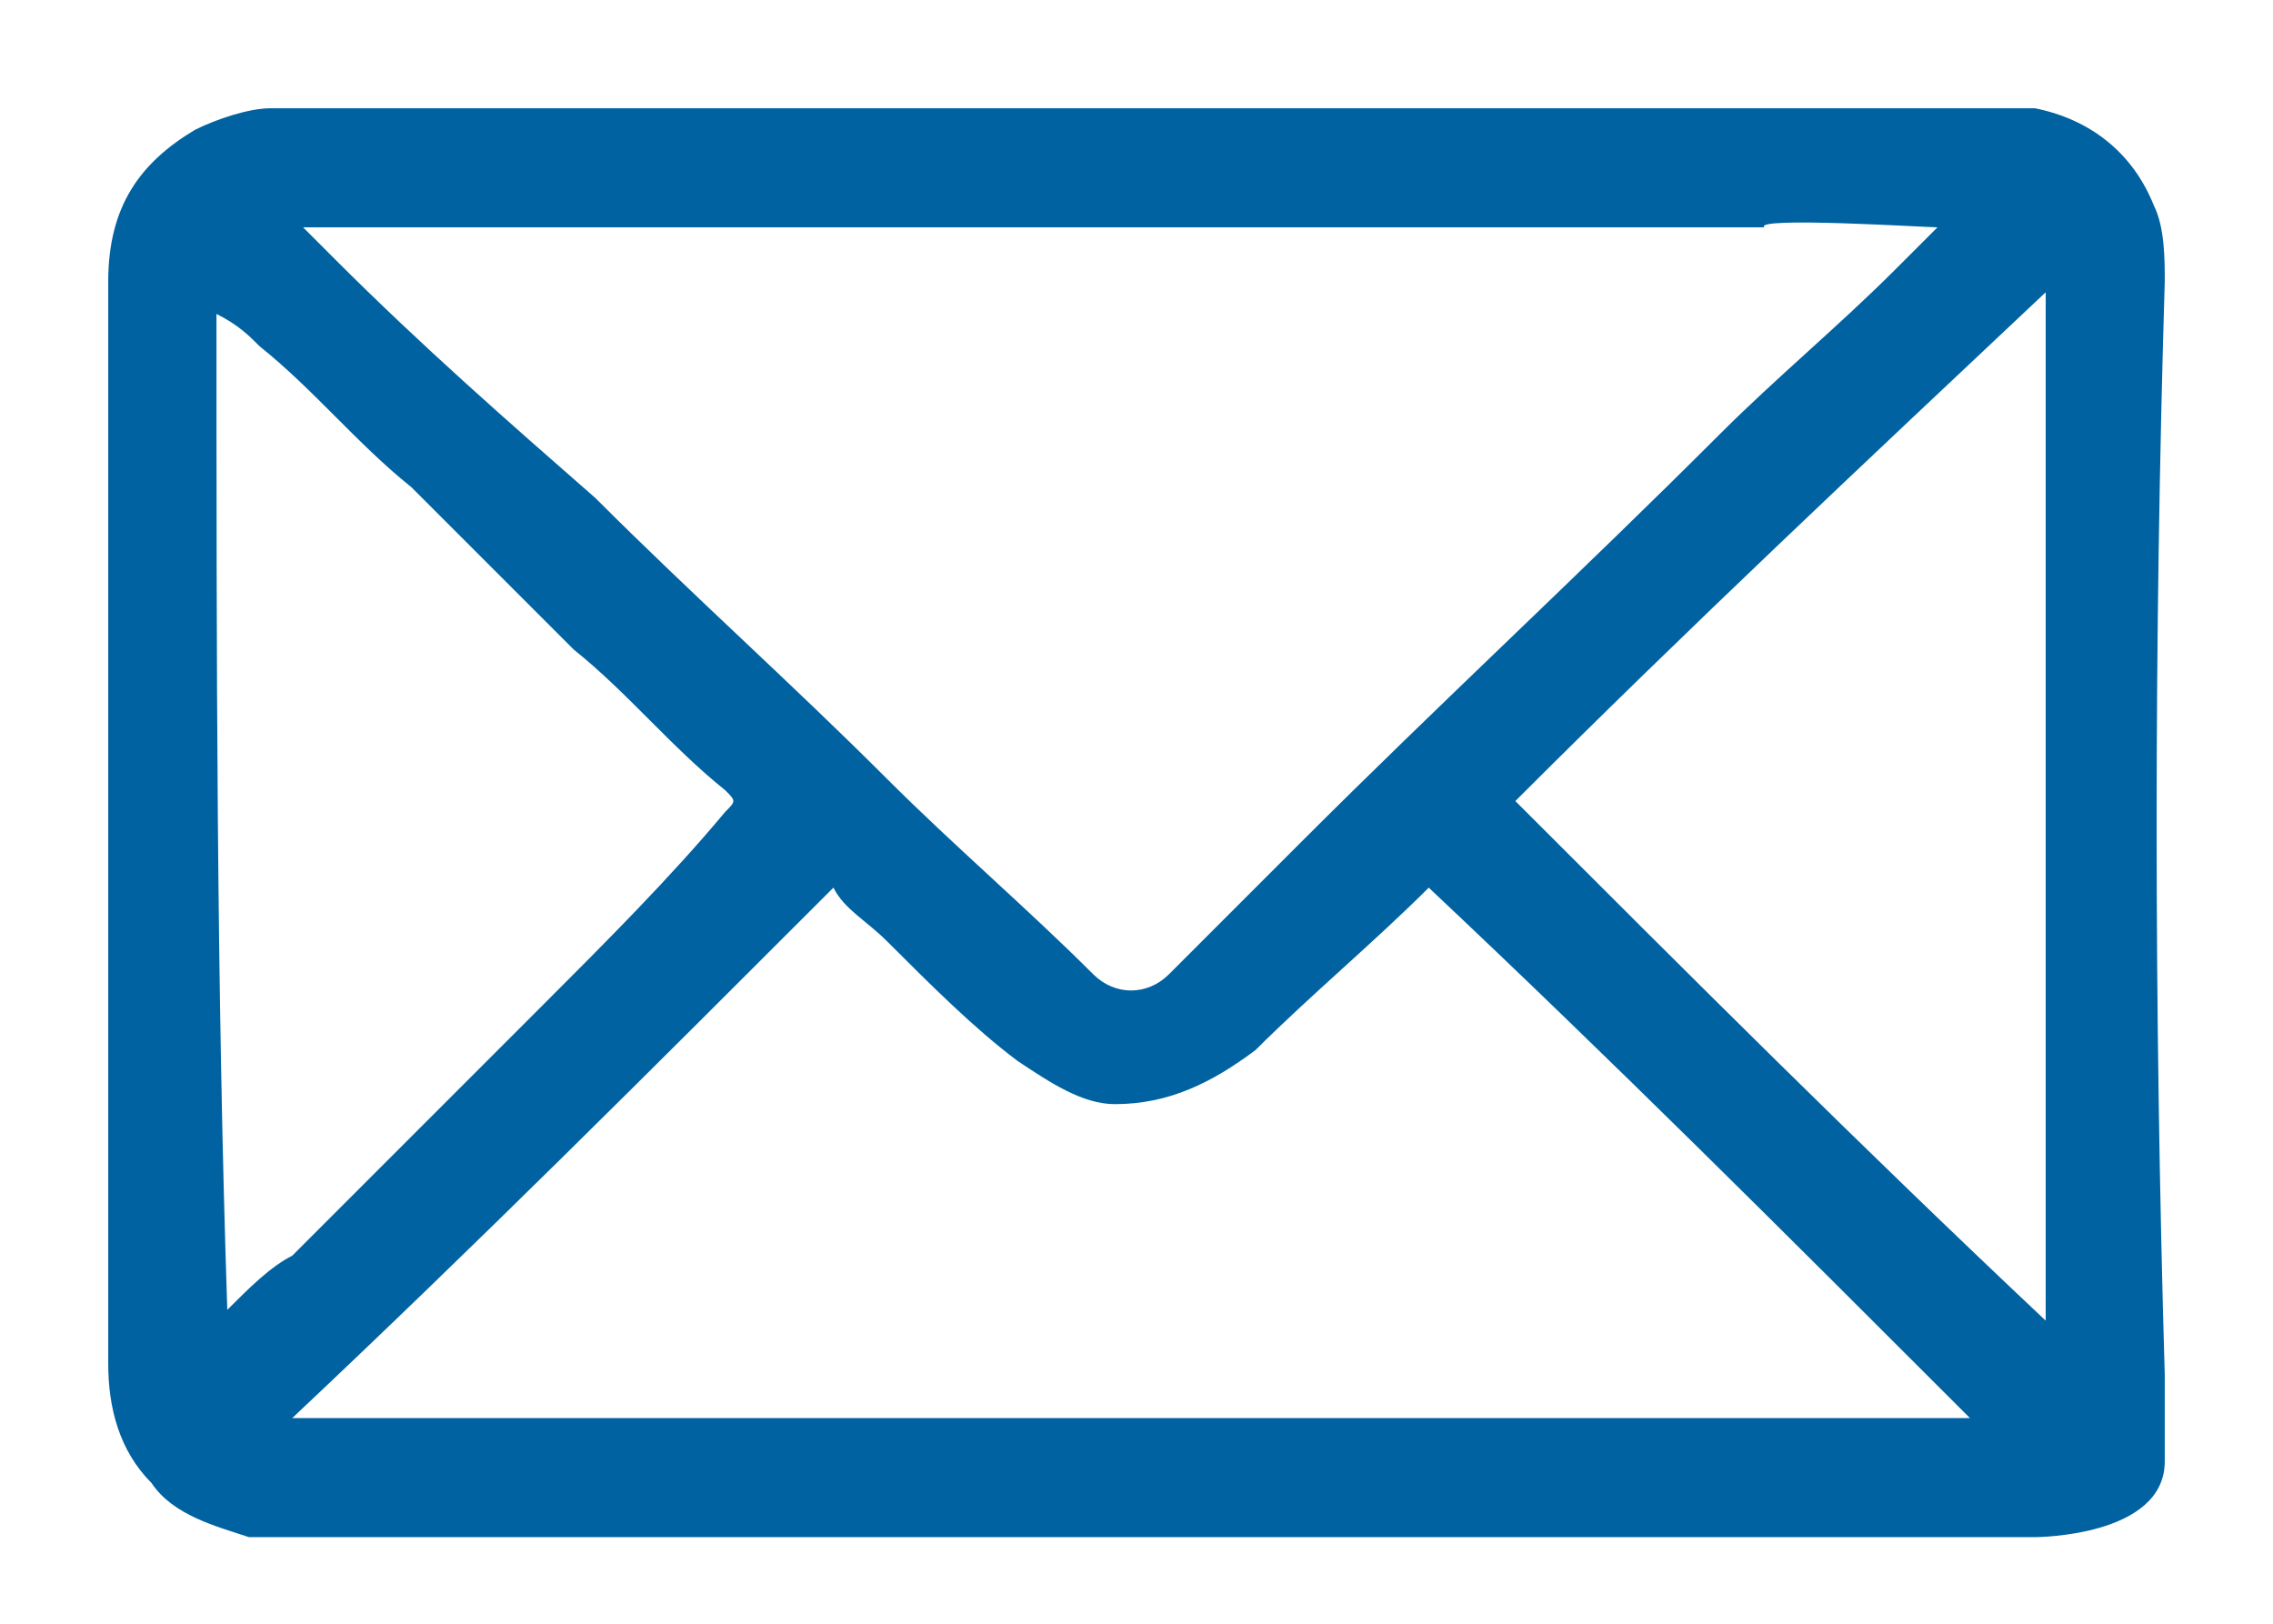 <?xml version="1.0" encoding="utf-8"?>
<!-- Generator: Adobe Illustrator 23.0.0, SVG Export Plug-In . SVG Version: 6.00 Build 0)  -->
<svg version="1.1" id="Layer_1" xmlns="http://www.w3.org/2000/svg" xmlns:xlink="http://www.w3.org/1999/xlink" x="0px" y="0px"
	 width="21px" height="15px" viewBox="0 0 21 15" style="enable-background:new 0 0 21 15;" xml:space="preserve">
<style type="text/css">
	.st0{fill:#0062A0;}
</style>
<g>
	<path class="st0" d="M20,2.6c0-0.2,0-0.5-0.1-0.7c-0.2-0.5-0.6-0.8-1.1-0.9c-0.1,0-1.6,0-1.7,0c-2.3,0-4.6,0-6.9,0
		C7.6,1,5.1,1,2.5,1C2.3,1,2,1.1,1.8,1.2C1.3,1.5,1,1.9,1,2.6c0,3.3,0,6.7,0,10c0,0.4,0.1,0.8,0.4,1.1c0.2,0.3,0.6,0.4,0.9,0.5
		c0.2,0,16.5,0,16.5,0s1.2,0,1.2-0.7c0-0.8,0-0.5,0-0.8C19.9,9.3,19.9,5.9,20,2.6z M16.3,2.1c-0.1-0.1,1.5,0,1.6,0
		c-0.1,0.1-0.3,0.3-0.4,0.4c-0.5,0.5-1.1,1-1.6,1.5c-1.3,1.3-2.6,2.5-3.9,3.8c-0.4,0.4-0.8,0.8-1.2,1.2c-0.2,0.2-0.5,0.2-0.7,0
		C9.5,8.4,8.8,7.8,8.2,7.2C7.3,6.3,6.4,5.5,5.5,4.6C4.7,3.9,3.9,3.2,3.1,2.4C3,2.3,2.9,2.2,2.8,2.1C7.3,2.1,11.8,2.1,16.3,2.1z
		 M2.1,12.1C2.1,12.1,2.1,12.1,2.1,12.1C2,9.1,2,6,2,2.9c0,0,0,0,0,0C2.2,3,2.3,3.1,2.4,3.2c0.5,0.4,0.9,0.9,1.4,1.3
		c0.5,0.5,1,1,1.5,1.5c0.5,0.4,0.9,0.9,1.4,1.3c0.1,0.1,0.1,0.1,0,0.2C6.2,8.1,5.6,8.7,5,9.3c-0.8,0.8-1.5,1.5-2.3,2.3
		C2.5,11.7,2.3,11.9,2.1,12.1z M18,13.1c-4.2,0-8.4,0-12.6,0c-0.1,0-2.1,0-2.5,0c0,0-0.1,0-0.2,0c1.7-1.6,3.3-3.2,5-4.9
		C7.8,8.4,8,8.5,8.2,8.7C8.6,9.1,9,9.5,9.4,9.8c0.3,0.2,0.6,0.4,0.9,0.4c0.5,0,0.9-0.2,1.3-0.5c0.5-0.5,1.1-1,1.6-1.5
		c1.7,1.6,3.3,3.2,5,4.9C18.1,13.1,18,13.1,18,13.1z M18.9,12.2C17.2,10.6,15.6,9,14,7.4c1.6-1.6,3.2-3.1,4.9-4.7
		C18.9,5.9,18.9,9,18.9,12.2z"/>
</g>
</svg>
